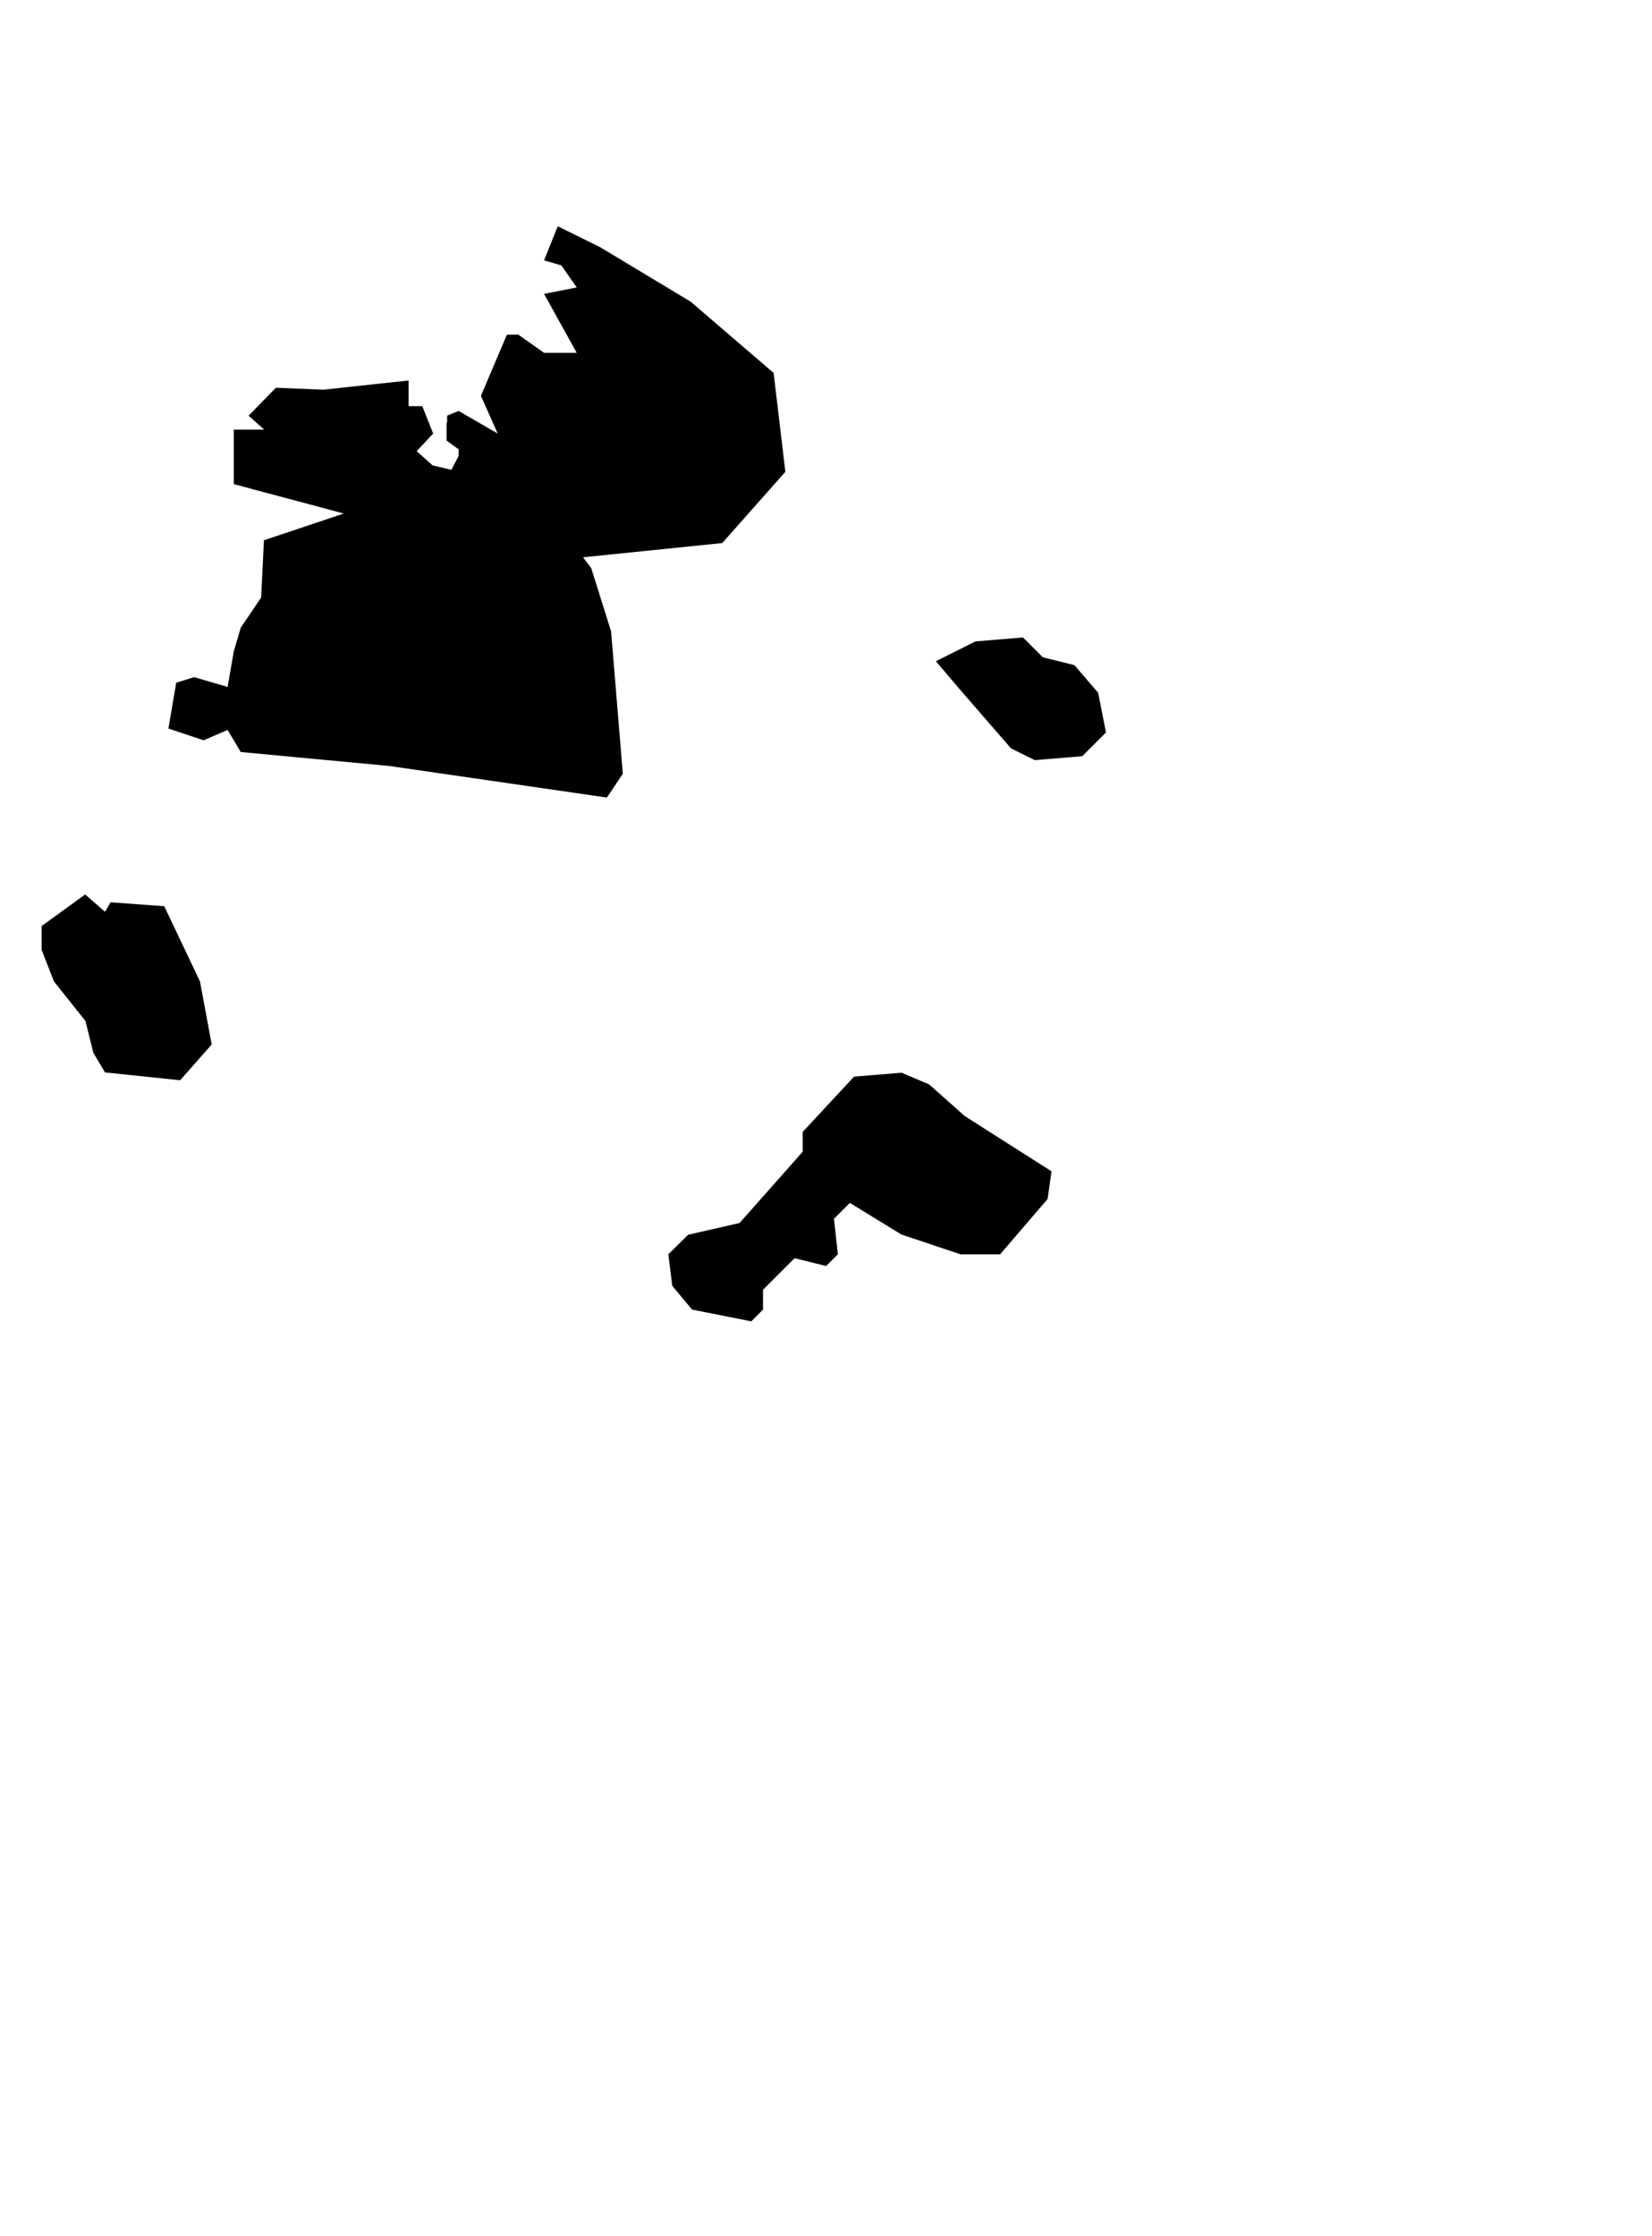 <svg version="1.1" xmlns="http://www.w3.org/2000/svg" xmlns:xlink="http://www.w3.org/1999/xlink"
	 preserveAspectRatio="xMidYMid meet" viewBox="0 0 591.504 800.504" width="591.504" height="800.504">
<g class="area-layer rocksalt">
	<path id="abpxM354" d="M246.4,442l18.4-4.2l22.6-25.5v-7.1l18.4-19.8l17-1.4l9.9,4.2l12.7,11.3l31.1,19.8l-1.4,9.9l-17,19.8h-14.2
		l-21.2-7.1l-18.4-11.3l-5.7,5.7l1.4,12.7l-4.2,4.2l-11.3-2.8l-11.3,11.3v7.1l-4.2,4.2l-21.2-4.2l-7.1-8.5l-1.4-11.3L246.4,442z"/>
	<path id="e1UlhkZxX6" d="M335.1,236.7l14.2-7.1l17-1.4l7.1,7.1l11.3,2.8l8.5,9.9l2.8,14.2l-8.5,8.5l-17,1.4l-8.5-4.2l-18.4-21.2
		L335.1,236.7z"/>
	<path id="aq5psRNt" d="M30.5,320.2l7.1,6.2l2-3.4l19.2,1.4l12.8,26.9l4.2,22.6l-11.3,12.8l-26.9-2.8l-4.2-7.1l-2.8-11.3l-11.3-14.2
		L14.9,340v-8.5L30.5,320.2z"/>
	<path id="a2kqcyjoJJ" d="M86.2,269.2l-4.7-7.9l-8.6,3.7l-12.6-4.2l2.8-16.4l6.4-2l12,3.5l2.2-12.7l2.5-8.5l7.3-10.8l1-20.5
		l65.4-21.9l5.2-10l-5.2-3.8v-6.4l5.2-2.6l10.4,6.4l36.2,48.3l7.1,22.6l4.2,51l-5.7,8.5l-77.9-11.3L86.2,269.2z"/>
	<path id="g1J4cYRe1k" d="M83.7,153.8h5.3h5.6l-5.6-5l9.8-10l17,0.7l30.5-3.3v9.2h4.9l3.9,9.8l-5.9,6.3l5.7,5.1l9.3,2.2v-10.9
		l-4.1-2.7v-6.4l4.1-1.7l14,8.1l-6-13.5l9.3-21.9h4.1l9.2,6.5h11.7l-11.7-21.1l11.7-2.3l-5.5-7.9l-6.2-1.8l4.9-12.2l15.2,7.5
		l32.4,19.5l29.7,25.5l4.2,35.4l-22.6,25.5l-69.4,7.1L83.7,173.3V153.8z"/>
</g>
</svg>
